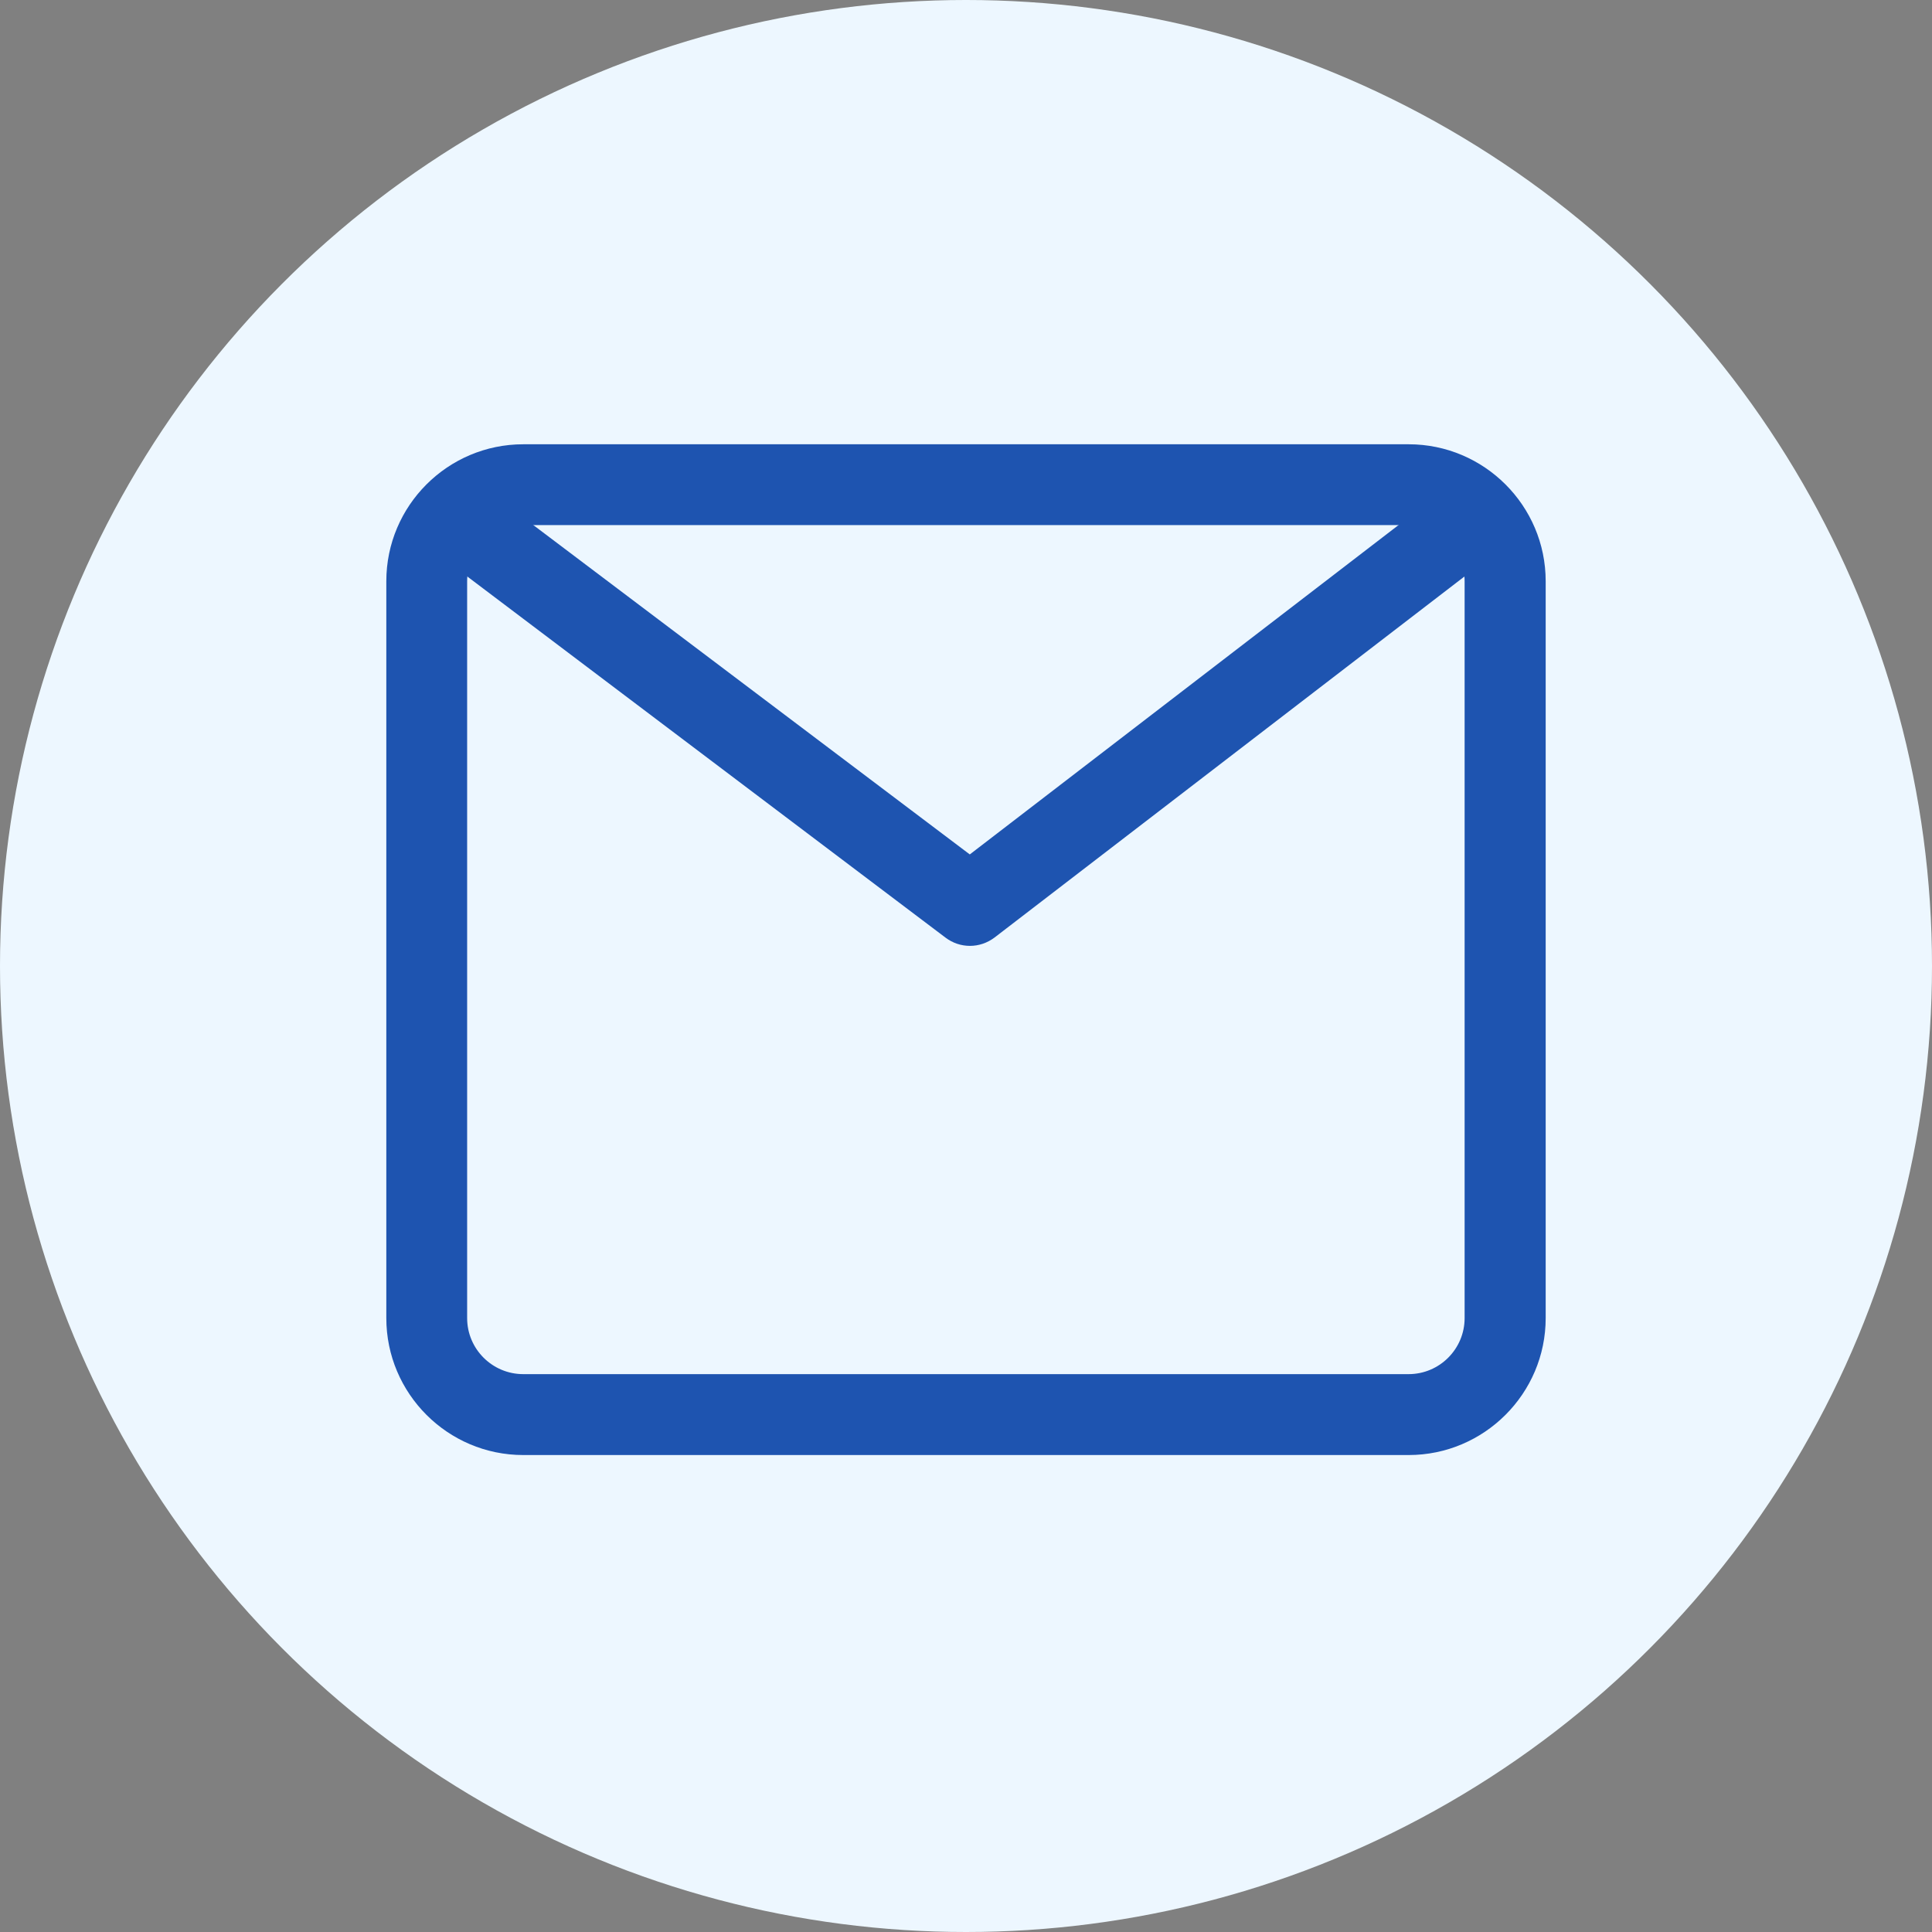 <svg width="24" height="24" viewBox="0 0 24 24" fill="none" xmlns="http://www.w3.org/2000/svg">
<rect x="0" y="0" width="24" height="24" fill="#808080" stroke="none"/>
<ellipse cx="12" cy="12" rx="12" ry="12" fill="#EDF7FF"/>
<path d="M12.049 11.75C11.942 11.75 11.836 11.716 11.746 11.648L5.73 7.105C5.509 6.937 5.465 6.623 5.631 6.402C5.798 6.181 6.113 6.137 6.334 6.303L12.047 10.614L17.655 6.306C17.874 6.137 18.191 6.179 18.36 6.398C18.529 6.618 18.487 6.934 18.268 7.103L12.355 11.646C12.265 11.714 12.158 11.75 12.049 11.75Z" fill="#1E54B0"/>
<path d="M17.498 6.523C17.881 6.523 18.194 6.835 18.194 7.22V16.374C18.194 16.757 17.883 17.07 17.498 17.07H6.5C6.117 17.07 5.803 16.759 5.803 16.374V7.22C5.803 6.836 6.115 6.523 6.5 6.523H17.499M17.499 5.519H6.5C5.562 5.519 4.799 6.282 4.799 7.22V16.374C4.799 17.311 5.562 18.075 6.5 18.075H17.499C18.437 18.075 19.201 17.311 19.201 16.374V7.22C19.201 6.282 18.437 5.519 17.499 5.519Z" fill="#1E54B0"/>
</svg>
